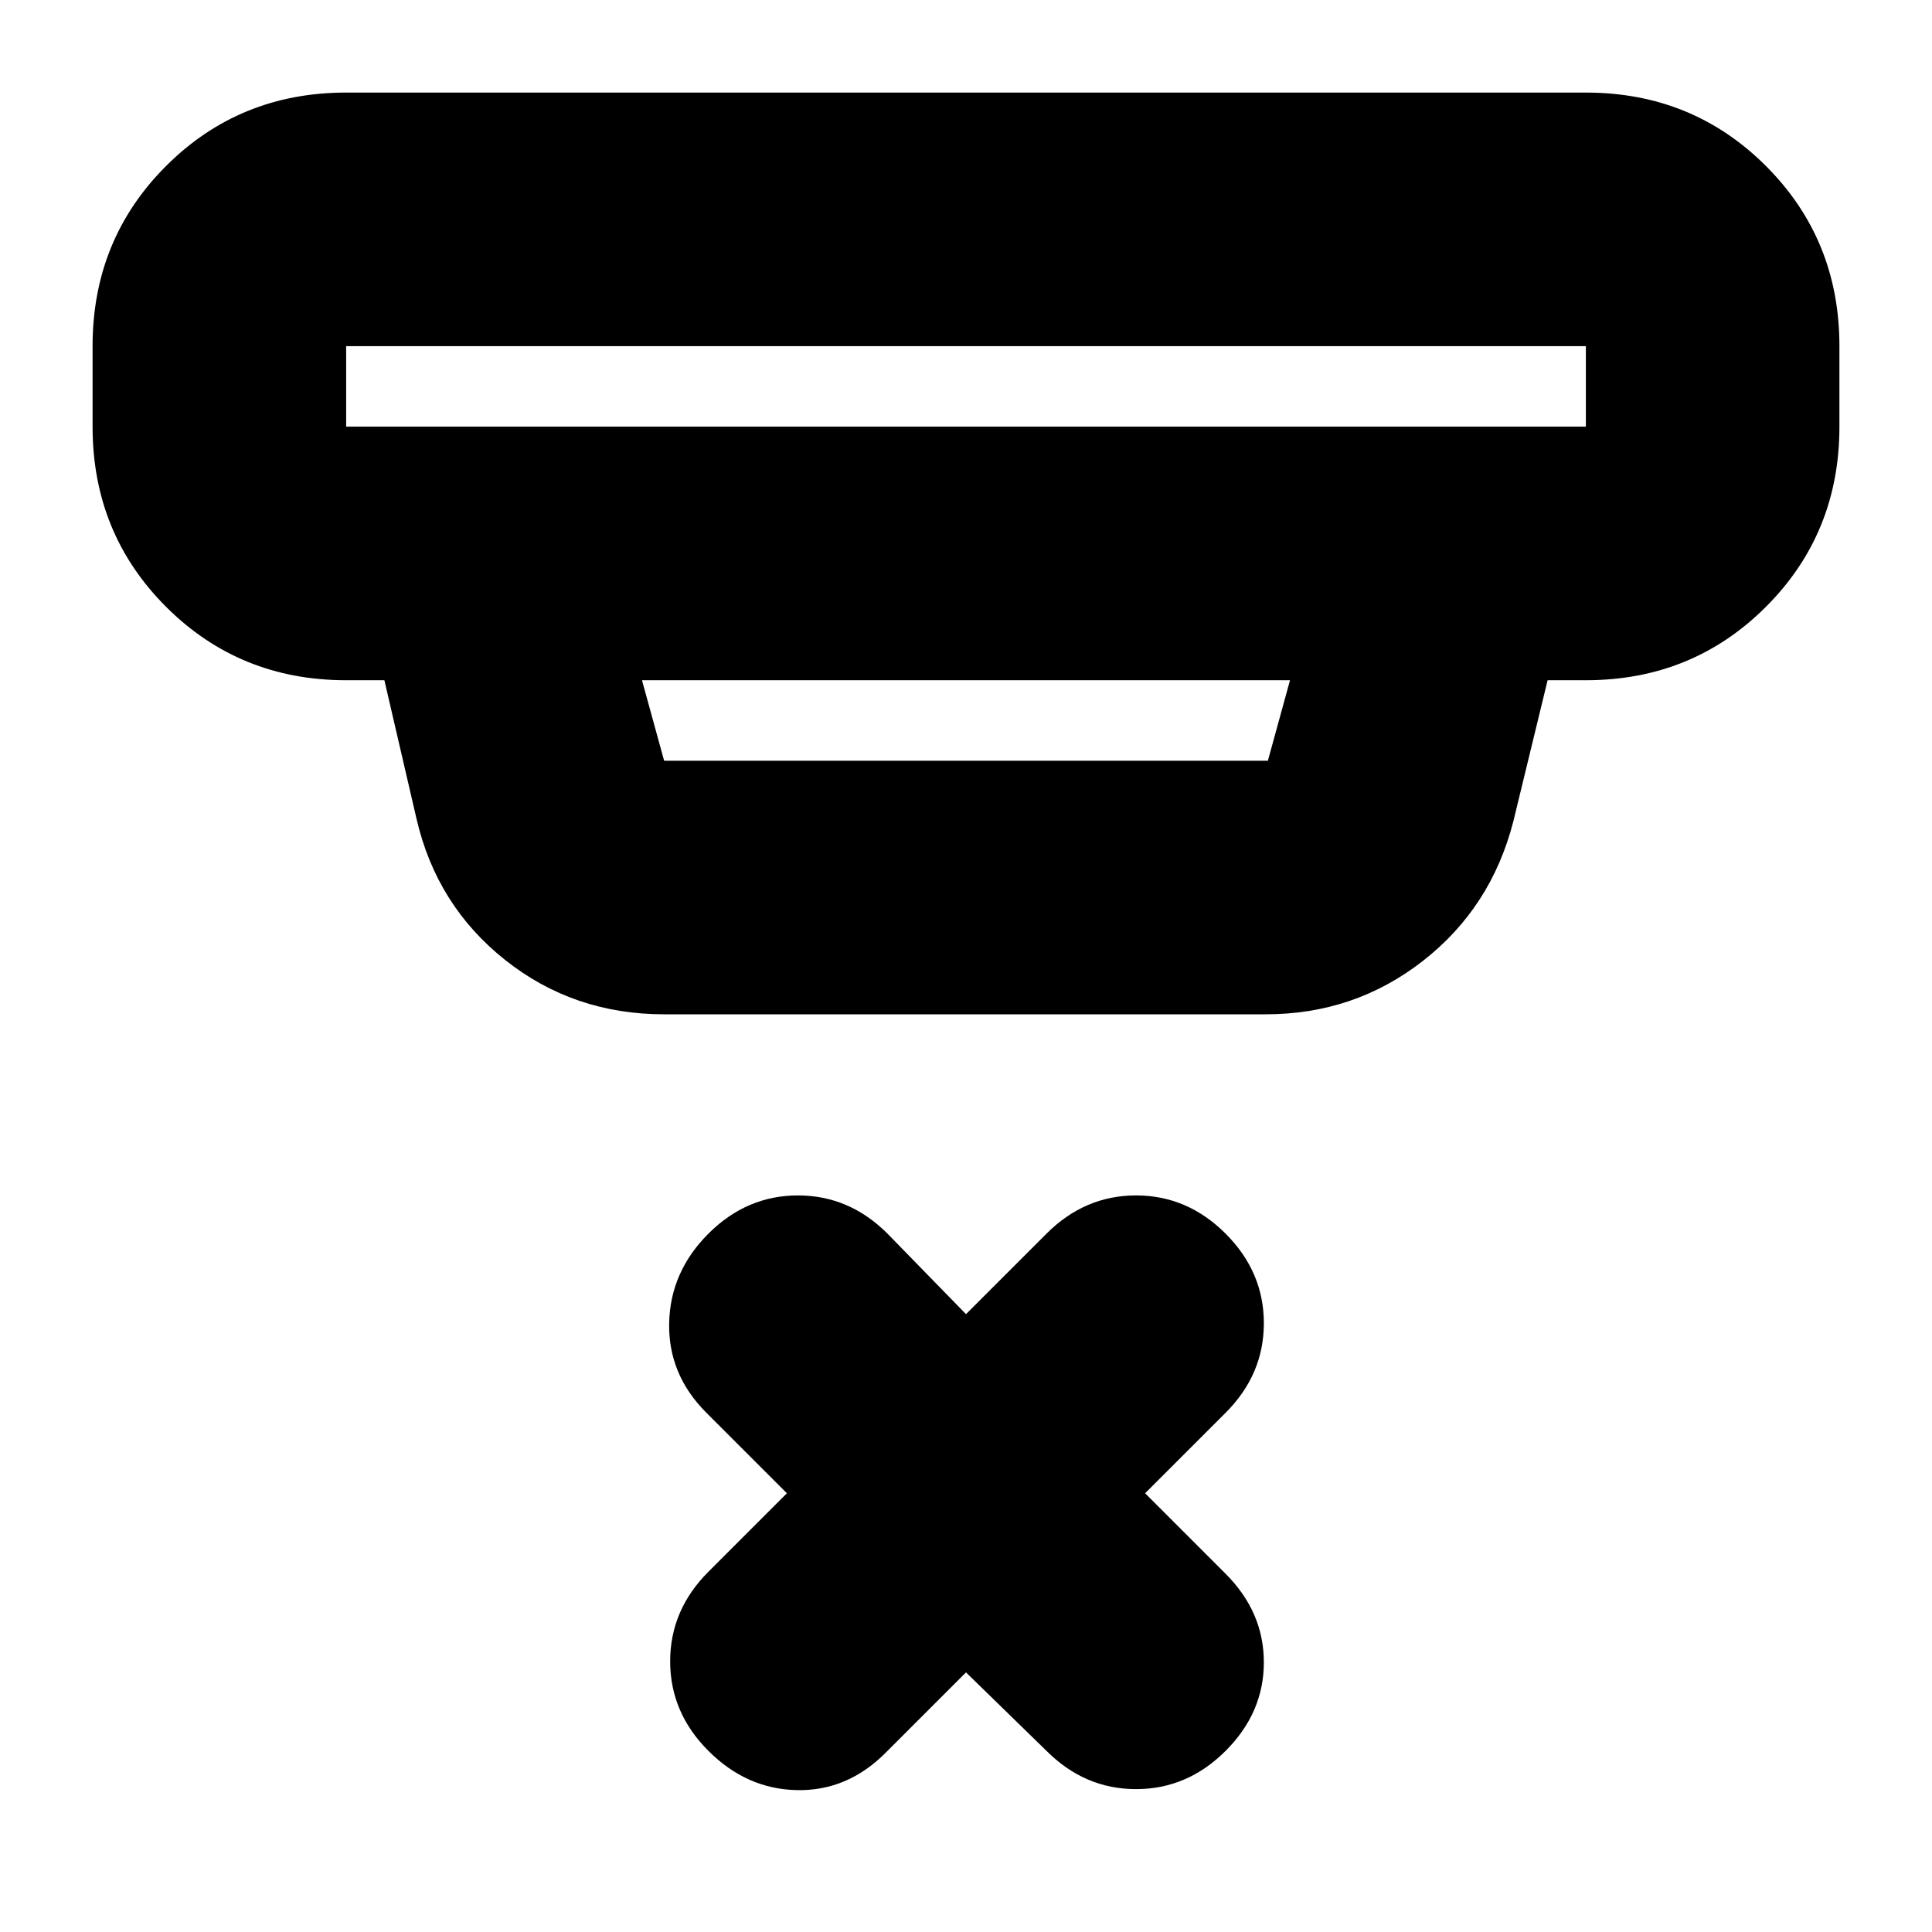 <svg xmlns="http://www.w3.org/2000/svg" height="24" viewBox="0 -960 960 960" width="24"><path d="m480-129-40 40q-19 19-44 18.5T352-90q-19-19-19-44.5t19-44.5l39-39-40-40q-19-19-18.5-44.5T352-347q19-19 44.5-19t44.5 19l39 40 40-40q19-19 44.5-19t44.5 19q19 19 19 44.5T609-258l-40 40 40 40q19 19 19 44t-19 44q-19 19-44.5 19T520-90l-40-39ZM172-788v40h616v-40H172Zm147 166 11 40h300l11-40H319Zm11 166q-45 0-79-27t-44-70l-16-69h-19q-53 0-89.5-36.5T46-748v-40q0-53 36.5-89.5T172-914h616q53 0 89.5 36.5T914-788v40q0 53-36.5 89.5T788-622h-19l-17 70q-11 43-45 69.5T629-456H330ZM172-788v40-40Z"/></svg>